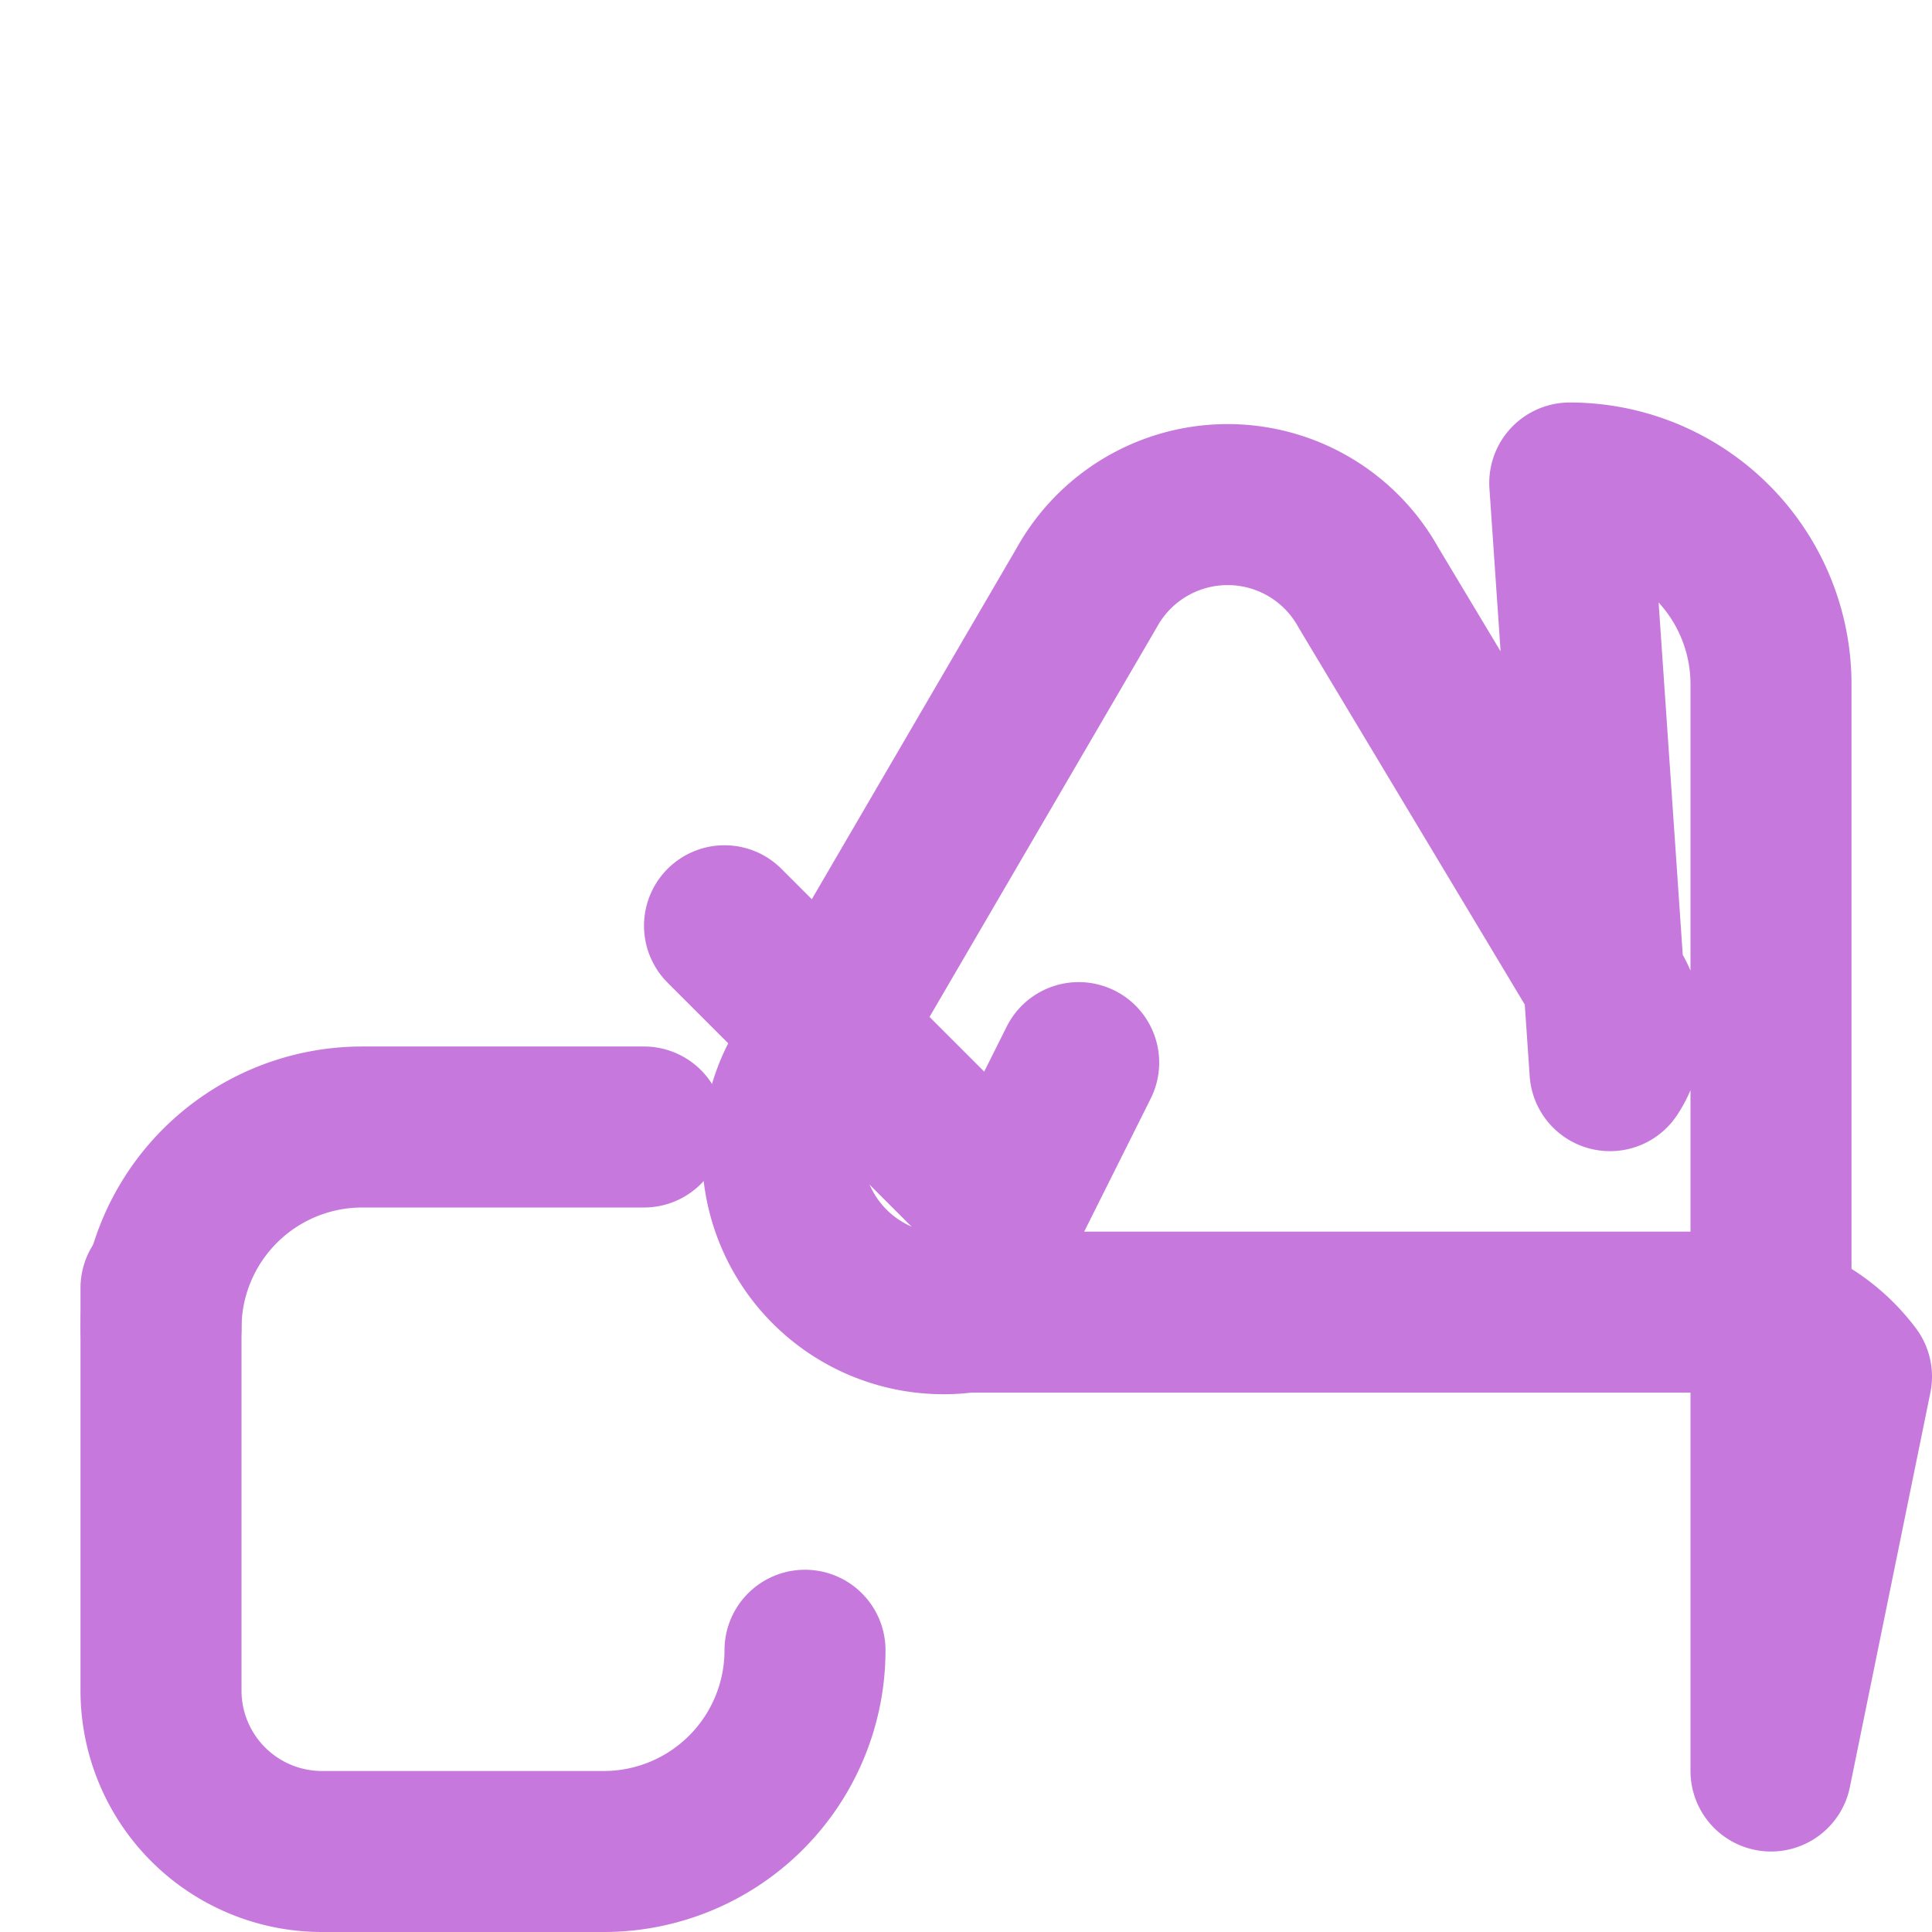 <svg xmlns="http://www.w3.org/2000/svg" width="18" height="18" viewBox="0 0 24 24" fill="none" stroke="#c678dd" stroke-width="2" stroke-linecap="round" stroke-linejoin="round"><path d="M9 11.5l3.5 3.5.9-1.8"/><path d="M20 13.3c.2-.3.2-.7 0-1l-3-5a2 2 0 00-3.5 0l-3.5 6a2 2 0 002 3h9.4a2 2 0 011.6.8L22 22V8.5A2.5 2.5 0 0019.5 6Z"/><path d="M2 16.5a2.5 2.5 0 012.5-2.5H8"/><path d="M10 20.5a2.5 2.5 0 01-2.5 2.5H4a2 2 0 01-2-2V16"/></svg>